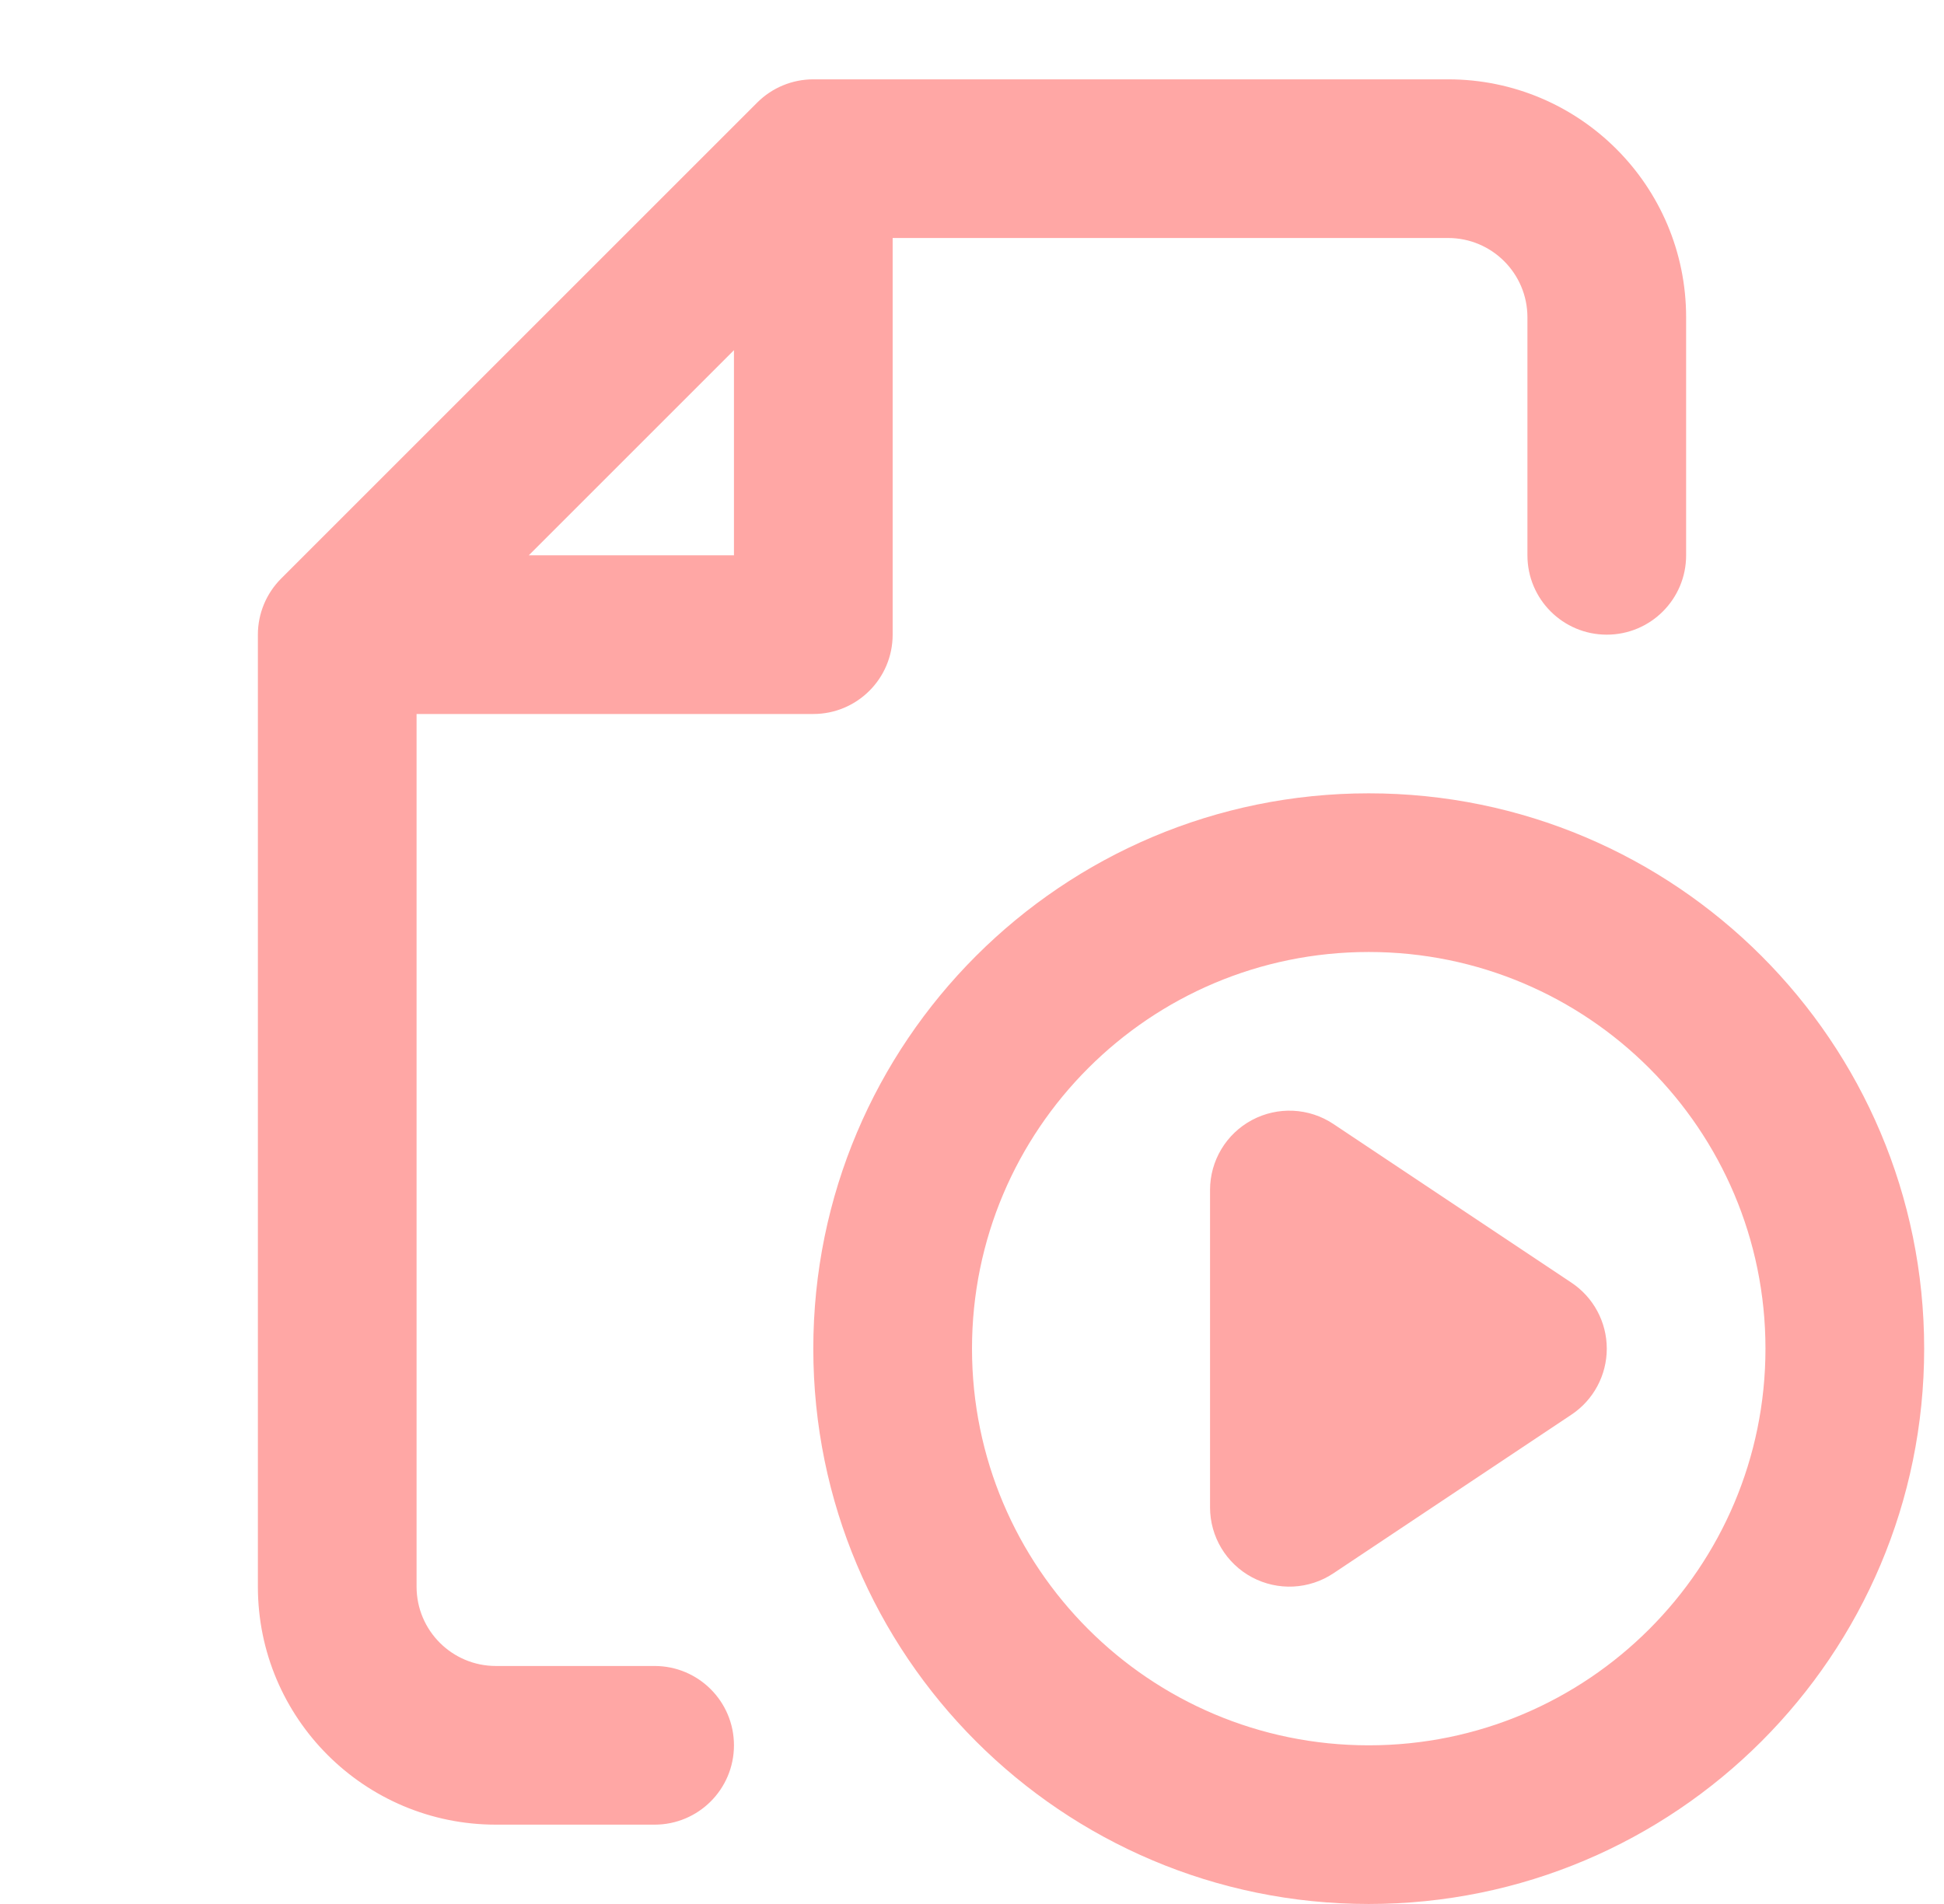 <svg width="49" height="48" viewBox="0 0 49 48" fill="none" xmlns="http://www.w3.org/2000/svg">
<g clip-path="url(#clip0_1_571)">
<path fill-rule="evenodd" clip-rule="evenodd" d="M20.5 2C19.97 2 19.461 2.211 19.086 2.586L7.086 14.586C6.711 14.961 6.5 15.47 6.5 16V40C6.5 43.314 9.186 46 12.5 46H16.5C17.605 46 18.5 45.105 18.5 44C18.5 42.895 17.605 42 16.5 42H12.5C11.395 42 10.5 41.105 10.5 40V18H20.5C21.605 18 22.5 17.105 22.5 16V6H36.5C37.605 6 38.5 6.895 38.5 8V14C38.5 15.105 39.395 16 40.5 16C41.605 16 42.5 15.105 42.5 14V8C42.5 4.686 39.814 2 36.5 2H20.5ZM18.5 14H13.328L18.5 8.828V14ZM24.5 34C24.5 28.477 28.977 24 34.5 24C40.023 24 44.5 28.477 44.5 34C44.5 39.523 40.023 44 34.5 44C28.977 44 24.5 39.523 24.5 34ZM34.5 20C26.768 20 20.5 26.268 20.5 34C20.5 41.732 26.768 48 34.5 48C42.232 48 48.5 41.732 48.5 34C48.5 26.268 42.232 20 34.5 20ZM33.609 28.336C32.996 27.927 32.207 27.889 31.556 28.237C30.906 28.585 30.5 29.262 30.5 30V38C30.5 38.738 30.906 39.415 31.556 39.763C32.207 40.111 32.996 40.073 33.609 39.664L39.609 35.664C40.166 35.293 40.5 34.669 40.5 34C40.5 33.331 40.166 32.707 39.609 32.336L33.609 28.336Z" fill="#FFA7A5"/>
</g>
<defs>
<clipPath id="clip0_1_571">
<rect width="48" height="48" fill="white" transform="translate(0.5)"/>
</clipPath>
</defs>
</svg>
